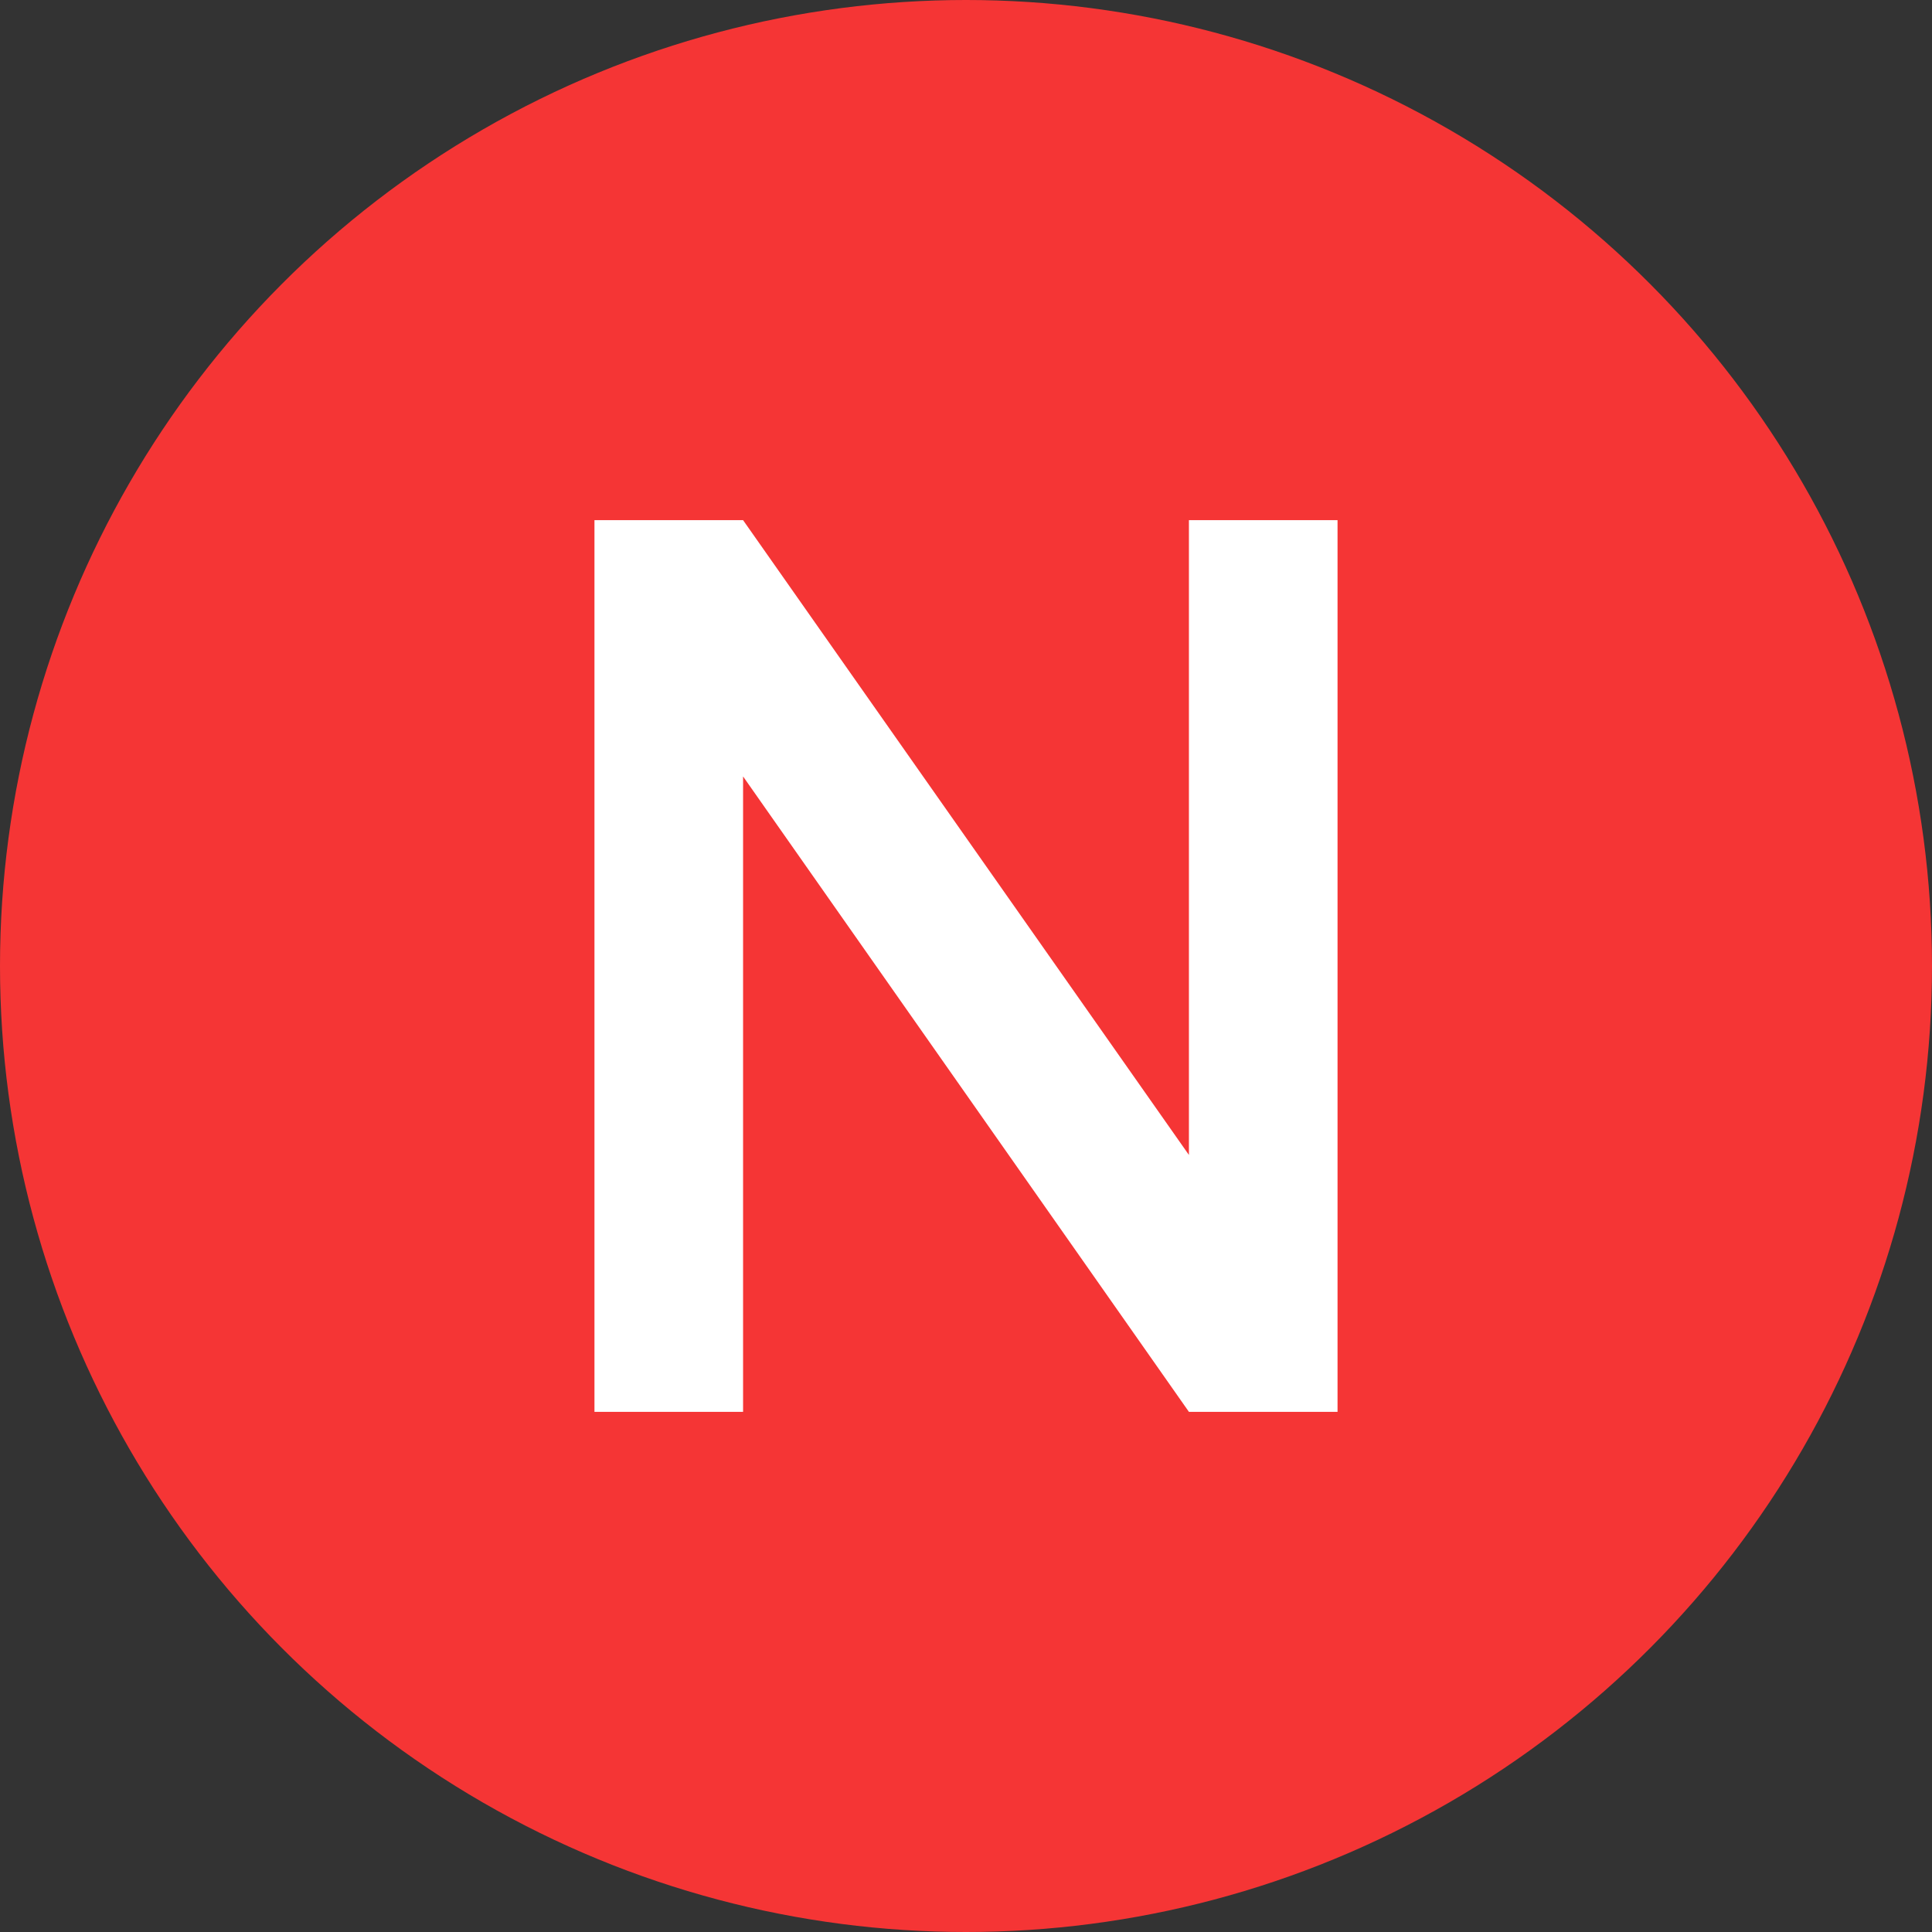 <svg xmlns="http://www.w3.org/2000/svg" width="26" height="26" viewBox="0 0 26 26">
    <rect x="0" y="0" width="26" height="26" fill="#333333" stroke="none"/>
    <g fill="none" fill-rule="evenodd">
        <circle cx="13" cy="13" r="13" fill="#F53535"/>
        <path fill="#FFF" d="M16 19l-6-8.551V19H8V7h2l6 8.543V7h2v12h-2z"/>
    </g>
</svg>
